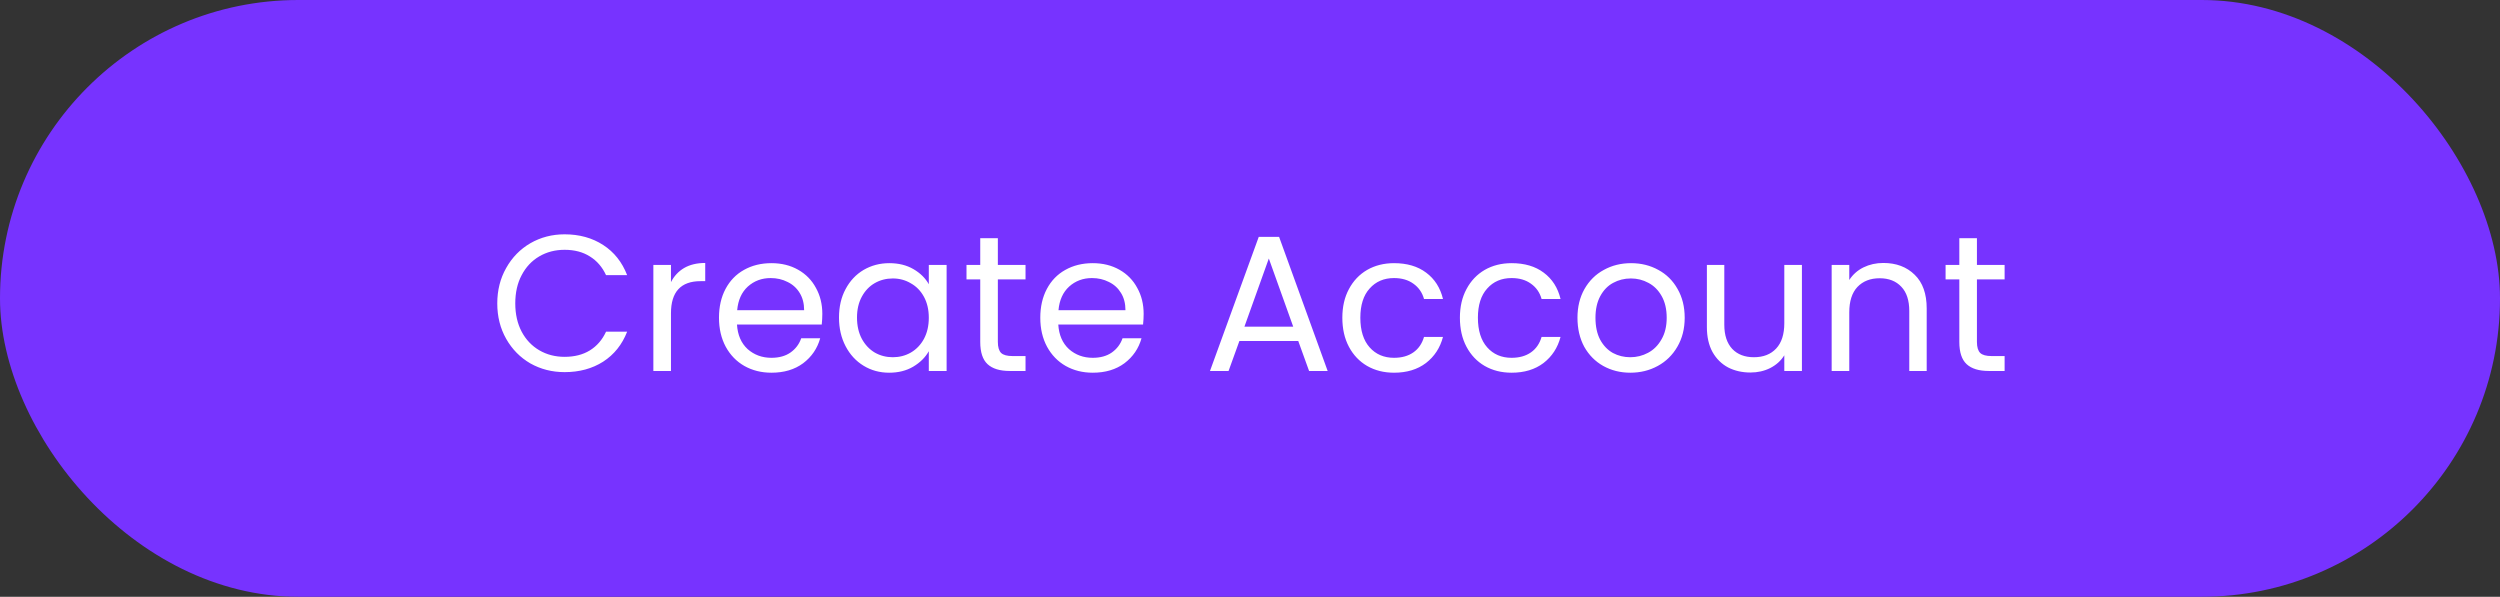 <svg width="155" height="37" viewBox="0 0 155 37" fill="none" xmlns="http://www.w3.org/2000/svg">
<rect x="0" y="0" width="155" height="37" fill="#333333" stroke="none"/>
<rect width="155" height="37" rx="18.5" fill="#7733FF"/>
<path d="M30.831 18.812C30.831 17.996 31.015 17.264 31.383 16.616C31.75 15.96 32.251 15.448 32.883 15.08C33.523 14.712 34.23 14.528 35.007 14.528C35.919 14.528 36.715 14.748 37.395 15.188C38.075 15.628 38.571 16.252 38.883 17.06H37.575C37.343 16.556 37.007 16.168 36.566 15.896C36.135 15.624 35.614 15.488 35.007 15.488C34.422 15.488 33.898 15.624 33.434 15.896C32.971 16.168 32.606 16.556 32.343 17.06C32.078 17.556 31.947 18.14 31.947 18.812C31.947 19.476 32.078 20.06 32.343 20.564C32.606 21.06 32.971 21.444 33.434 21.716C33.898 21.988 34.422 22.124 35.007 22.124C35.614 22.124 36.135 21.992 36.566 21.728C37.007 21.456 37.343 21.068 37.575 20.564H38.883C38.571 21.364 38.075 21.984 37.395 22.424C36.715 22.856 35.919 23.072 35.007 23.072C34.23 23.072 33.523 22.892 32.883 22.532C32.251 22.164 31.75 21.656 31.383 21.008C31.015 20.36 30.831 19.628 30.831 18.812ZM41.6 17.492C41.792 17.116 42.064 16.824 42.416 16.616C42.776 16.408 43.212 16.304 43.724 16.304V17.432H43.436C42.212 17.432 41.6 18.096 41.6 19.424V23H40.508V16.424H41.6V17.492ZM50.984 19.46C50.984 19.668 50.972 19.888 50.949 20.12H45.693C45.733 20.768 45.953 21.276 46.352 21.644C46.761 22.004 47.252 22.184 47.828 22.184C48.3 22.184 48.693 22.076 49.005 21.86C49.325 21.636 49.548 21.34 49.676 20.972H50.852C50.676 21.604 50.325 22.12 49.797 22.52C49.269 22.912 48.612 23.108 47.828 23.108C47.205 23.108 46.645 22.968 46.148 22.688C45.66 22.408 45.276 22.012 44.996 21.5C44.717 20.98 44.577 20.38 44.577 19.7C44.577 19.02 44.712 18.424 44.984 17.912C45.257 17.4 45.636 17.008 46.124 16.736C46.62 16.456 47.188 16.316 47.828 16.316C48.453 16.316 49.005 16.452 49.484 16.724C49.965 16.996 50.333 17.372 50.589 17.852C50.852 18.324 50.984 18.86 50.984 19.46ZM49.856 19.232C49.856 18.816 49.764 18.46 49.581 18.164C49.397 17.86 49.145 17.632 48.825 17.48C48.513 17.32 48.164 17.24 47.781 17.24C47.228 17.24 46.757 17.416 46.364 17.768C45.98 18.12 45.761 18.608 45.705 19.232H49.856ZM52.018 19.688C52.018 19.016 52.154 18.428 52.426 17.924C52.698 17.412 53.07 17.016 53.542 16.736C54.022 16.456 54.554 16.316 55.138 16.316C55.714 16.316 56.214 16.44 56.638 16.688C57.062 16.936 57.378 17.248 57.586 17.624V16.424H58.69V23H57.586V21.776C57.37 22.16 57.046 22.48 56.614 22.736C56.19 22.984 55.694 23.108 55.126 23.108C54.542 23.108 54.014 22.964 53.542 22.676C53.07 22.388 52.698 21.984 52.426 21.464C52.154 20.944 52.018 20.352 52.018 19.688ZM57.586 19.7C57.586 19.204 57.486 18.772 57.286 18.404C57.086 18.036 56.814 17.756 56.47 17.564C56.134 17.364 55.762 17.264 55.354 17.264C54.946 17.264 54.574 17.36 54.238 17.552C53.902 17.744 53.634 18.024 53.434 18.392C53.234 18.76 53.134 19.192 53.134 19.688C53.134 20.192 53.234 20.632 53.434 21.008C53.634 21.376 53.902 21.66 54.238 21.86C54.574 22.052 54.946 22.148 55.354 22.148C55.762 22.148 56.134 22.052 56.47 21.86C56.814 21.66 57.086 21.376 57.286 21.008C57.486 20.632 57.586 20.196 57.586 19.7ZM61.867 17.324V21.2C61.867 21.52 61.935 21.748 62.071 21.884C62.207 22.012 62.443 22.076 62.779 22.076H63.583V23H62.599C61.991 23 61.535 22.86 61.231 22.58C60.927 22.3 60.775 21.84 60.775 21.2V17.324H59.923V16.424H60.775V14.768H61.867V16.424H63.583V17.324H61.867ZM70.906 19.46C70.906 19.668 70.894 19.888 70.87 20.12H65.614C65.654 20.768 65.874 21.276 66.274 21.644C66.682 22.004 67.174 22.184 67.75 22.184C68.222 22.184 68.614 22.076 68.926 21.86C69.246 21.636 69.47 21.34 69.598 20.972H70.774C70.598 21.604 70.246 22.12 69.718 22.52C69.19 22.912 68.534 23.108 67.75 23.108C67.126 23.108 66.566 22.968 66.07 22.688C65.582 22.408 65.198 22.012 64.918 21.5C64.638 20.98 64.498 20.38 64.498 19.7C64.498 19.02 64.634 18.424 64.906 17.912C65.178 17.4 65.558 17.008 66.046 16.736C66.542 16.456 67.11 16.316 67.75 16.316C68.374 16.316 68.926 16.452 69.406 16.724C69.886 16.996 70.254 17.372 70.51 17.852C70.774 18.324 70.906 18.86 70.906 19.46ZM69.778 19.232C69.778 18.816 69.686 18.46 69.502 18.164C69.318 17.86 69.066 17.632 68.746 17.48C68.434 17.32 68.086 17.24 67.702 17.24C67.15 17.24 66.678 17.416 66.286 17.768C65.902 18.12 65.682 18.608 65.626 19.232H69.778ZM80.491 21.14H76.843L76.171 23H75.019L78.043 14.684H79.303L82.315 23H81.163L80.491 21.14ZM80.179 20.252L78.667 16.028L77.155 20.252H80.179ZM83.225 19.7C83.225 19.02 83.361 18.428 83.633 17.924C83.905 17.412 84.281 17.016 84.761 16.736C85.249 16.456 85.805 16.316 86.429 16.316C87.237 16.316 87.901 16.512 88.421 16.904C88.949 17.296 89.297 17.84 89.465 18.536H88.289C88.177 18.136 87.957 17.82 87.629 17.588C87.309 17.356 86.909 17.24 86.429 17.24C85.805 17.24 85.301 17.456 84.917 17.888C84.533 18.312 84.341 18.916 84.341 19.7C84.341 20.492 84.533 21.104 84.917 21.536C85.301 21.968 85.805 22.184 86.429 22.184C86.909 22.184 87.309 22.072 87.629 21.848C87.949 21.624 88.169 21.304 88.289 20.888H89.465C89.289 21.56 88.937 22.1 88.409 22.508C87.881 22.908 87.221 23.108 86.429 23.108C85.805 23.108 85.249 22.968 84.761 22.688C84.281 22.408 83.905 22.012 83.633 21.5C83.361 20.988 83.225 20.388 83.225 19.7ZM90.514 19.7C90.514 19.02 90.65 18.428 90.922 17.924C91.194 17.412 91.57 17.016 92.05 16.736C92.538 16.456 93.094 16.316 93.718 16.316C94.526 16.316 95.19 16.512 95.71 16.904C96.238 17.296 96.586 17.84 96.754 18.536H95.578C95.466 18.136 95.246 17.82 94.918 17.588C94.598 17.356 94.198 17.24 93.718 17.24C93.094 17.24 92.59 17.456 92.206 17.888C91.822 18.312 91.63 18.916 91.63 19.7C91.63 20.492 91.822 21.104 92.206 21.536C92.59 21.968 93.094 22.184 93.718 22.184C94.198 22.184 94.598 22.072 94.918 21.848C95.238 21.624 95.458 21.304 95.578 20.888H96.754C96.578 21.56 96.226 22.1 95.698 22.508C95.17 22.908 94.51 23.108 93.718 23.108C93.094 23.108 92.538 22.968 92.05 22.688C91.57 22.408 91.194 22.012 90.922 21.5C90.65 20.988 90.514 20.388 90.514 19.7ZM101.079 23.108C100.463 23.108 99.903 22.968 99.399 22.688C98.903 22.408 98.511 22.012 98.223 21.5C97.943 20.98 97.803 20.38 97.803 19.7C97.803 19.028 97.947 18.436 98.235 17.924C98.531 17.404 98.931 17.008 99.435 16.736C99.939 16.456 100.503 16.316 101.127 16.316C101.751 16.316 102.315 16.456 102.819 16.736C103.323 17.008 103.719 17.4 104.007 17.912C104.303 18.424 104.451 19.02 104.451 19.7C104.451 20.38 104.299 20.98 103.995 21.5C103.699 22.012 103.295 22.408 102.783 22.688C102.271 22.968 101.703 23.108 101.079 23.108ZM101.079 22.148C101.471 22.148 101.839 22.056 102.183 21.872C102.527 21.688 102.803 21.412 103.011 21.044C103.227 20.676 103.335 20.228 103.335 19.7C103.335 19.172 103.231 18.724 103.023 18.356C102.815 17.988 102.543 17.716 102.207 17.54C101.871 17.356 101.507 17.264 101.115 17.264C100.715 17.264 100.347 17.356 100.011 17.54C99.683 17.716 99.419 17.988 99.219 18.356C99.019 18.724 98.919 19.172 98.919 19.7C98.919 20.236 99.015 20.688 99.207 21.056C99.407 21.424 99.671 21.7 99.999 21.884C100.327 22.06 100.687 22.148 101.079 22.148ZM111.719 16.424V23H110.627V22.028C110.419 22.364 110.127 22.628 109.751 22.82C109.383 23.004 108.975 23.096 108.527 23.096C108.015 23.096 107.555 22.992 107.147 22.784C106.739 22.568 106.415 22.248 106.175 21.824C105.943 21.4 105.827 20.884 105.827 20.276V16.424H106.907V20.132C106.907 20.78 107.071 21.28 107.399 21.632C107.727 21.976 108.175 22.148 108.743 22.148C109.327 22.148 109.787 21.968 110.123 21.608C110.459 21.248 110.627 20.724 110.627 20.036V16.424H111.719ZM116.767 16.304C117.567 16.304 118.215 16.548 118.711 17.036C119.207 17.516 119.455 18.212 119.455 19.124V23H118.375V19.28C118.375 18.624 118.211 18.124 117.883 17.78C117.555 17.428 117.107 17.252 116.539 17.252C115.963 17.252 115.503 17.432 115.159 17.792C114.823 18.152 114.655 18.676 114.655 19.364V23H113.563V16.424H114.655V17.36C114.871 17.024 115.163 16.764 115.531 16.58C115.907 16.396 116.319 16.304 116.767 16.304ZM122.57 17.324V21.2C122.57 21.52 122.638 21.748 122.774 21.884C122.91 22.012 123.146 22.076 123.482 22.076H124.286V23H123.302C122.694 23 122.238 22.86 121.934 22.58C121.63 22.3 121.478 21.84 121.478 21.2V17.324H120.626V16.424H121.478V14.768H122.57V16.424H124.286V17.324H122.57Z" fill="white"/>
</svg>
